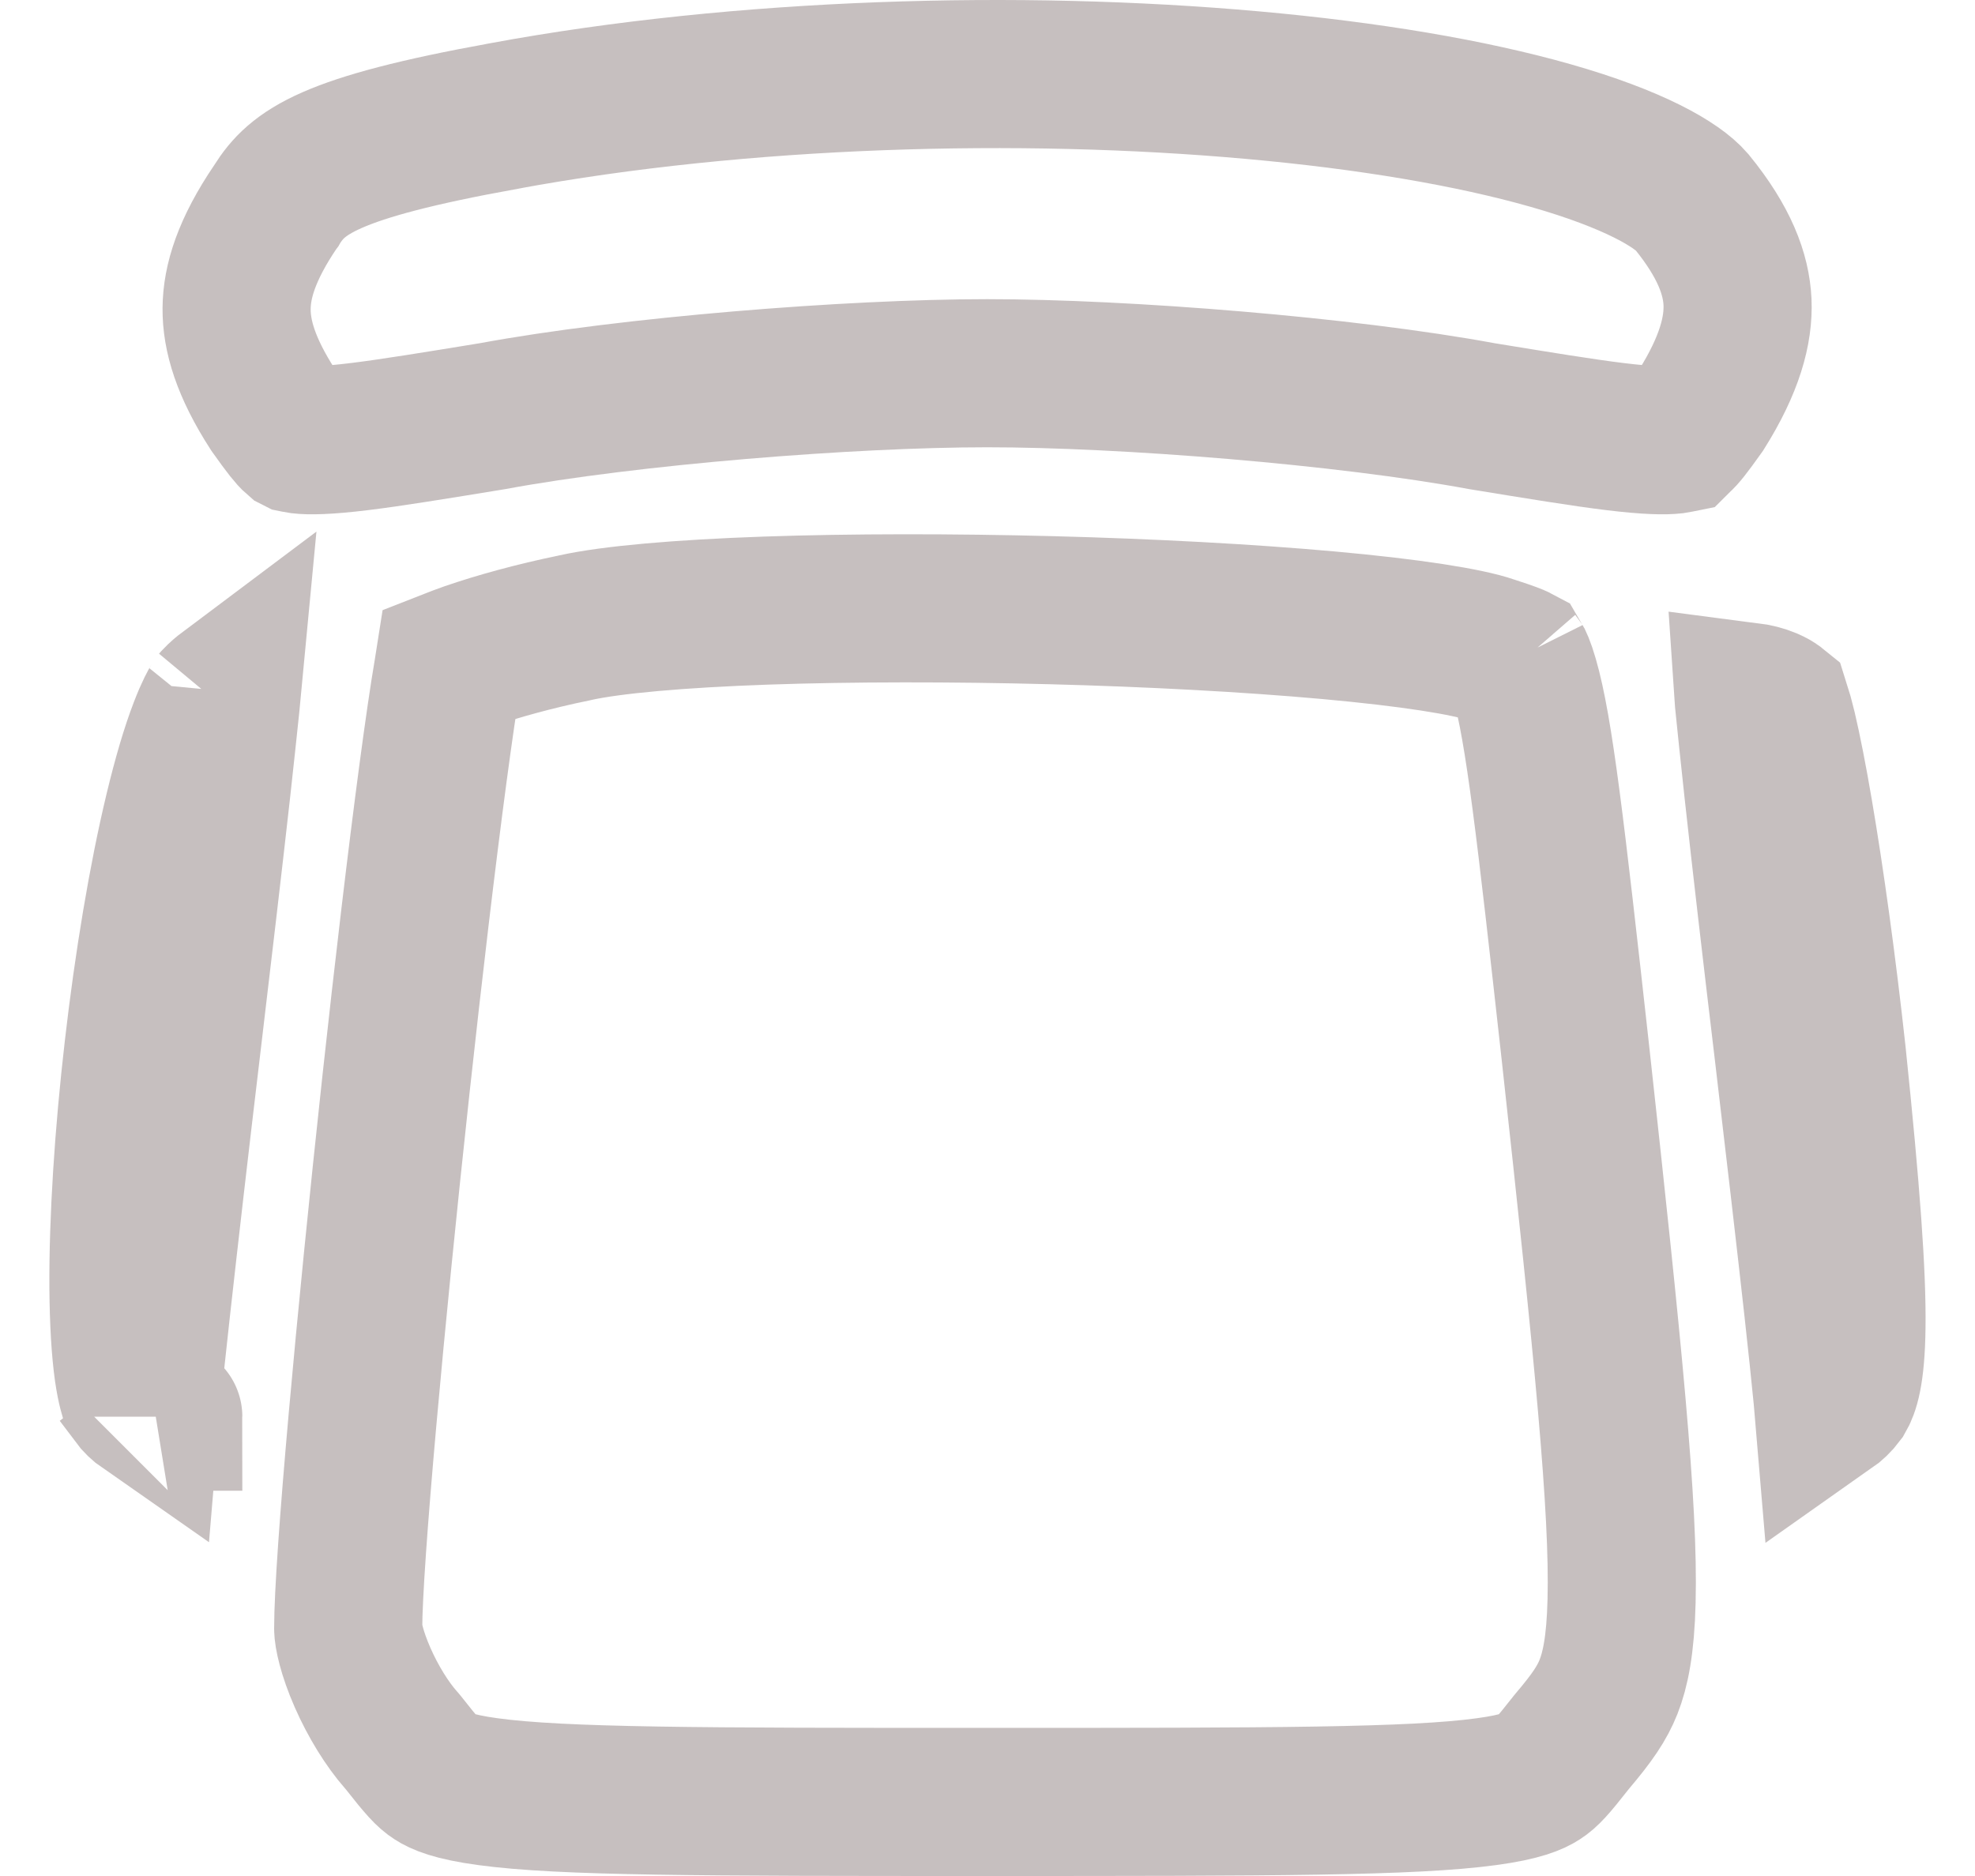 <svg width="20" height="19" viewBox="0 0 20 19" fill="none" xmlns="http://www.w3.org/2000/svg">
<path d="M5.107 1.174L5.104 1.175C3.323 1.496 3.012 1.744 2.802 2.075L2.797 2.084L2.791 2.092C2.497 2.526 2.398 2.851 2.396 3.125C2.394 3.396 2.486 3.717 2.762 4.145C2.904 4.345 2.957 4.409 2.994 4.441C2.996 4.442 2.997 4.444 2.999 4.445C3.004 4.446 3.017 4.45 3.041 4.453C3.132 4.464 3.301 4.463 3.638 4.422C3.965 4.382 4.393 4.312 4.987 4.215C6.368 3.959 8.604 3.78 9.997 3.78C11.39 3.78 13.626 3.959 15.007 4.215C15.601 4.312 16.029 4.382 16.356 4.422C16.693 4.463 16.861 4.464 16.953 4.453C16.977 4.45 16.99 4.446 16.995 4.445C16.996 4.444 16.998 4.442 17 4.441C17.037 4.409 17.089 4.346 17.229 4.149C17.517 3.69 17.607 3.344 17.595 3.059C17.582 2.778 17.464 2.452 17.132 2.045C16.983 1.871 16.544 1.612 15.7 1.372C14.896 1.143 13.857 0.967 12.681 0.862C10.328 0.651 7.516 0.729 5.107 1.174ZM16.998 4.444C16.998 4.444 16.998 4.444 16.997 4.444L16.998 4.444Z" stroke="#1F0000" stroke-opacity="0.25" stroke-width="1.5"/>
<path d="M5.826 6.357L5.826 6.357L5.814 6.36C5.412 6.442 5.032 6.548 4.748 6.646C4.672 6.673 4.606 6.698 4.55 6.72C4.546 6.746 4.541 6.774 4.535 6.804C4.493 7.051 4.442 7.402 4.385 7.829C4.271 8.682 4.137 9.816 4.009 10.991C3.751 13.364 3.526 15.822 3.526 16.494C3.526 16.556 3.56 16.736 3.672 16.991C3.778 17.232 3.92 17.462 4.061 17.622L4.075 17.638L4.088 17.654C4.274 17.891 4.333 17.954 4.403 17.999C4.461 18.037 4.586 18.098 4.942 18.146C5.693 18.248 7.073 18.25 9.997 18.25C12.921 18.25 14.301 18.248 15.052 18.146C15.408 18.098 15.533 18.037 15.591 17.999C15.661 17.954 15.72 17.891 15.906 17.654L15.914 17.644L15.923 17.633C16.124 17.396 16.223 17.25 16.289 17.084C16.356 16.914 16.41 16.668 16.421 16.215C16.445 15.277 16.288 13.709 15.952 10.648C15.702 8.396 15.586 7.385 15.439 6.879C15.403 6.753 15.374 6.696 15.362 6.676C15.347 6.668 15.291 6.644 15.108 6.585L15.108 6.585L15.096 6.581C14.863 6.5 14.292 6.408 13.448 6.332C12.636 6.259 11.65 6.206 10.645 6.18C9.641 6.154 8.627 6.154 7.759 6.184C6.874 6.215 6.193 6.276 5.826 6.357ZM15.355 6.666C15.355 6.666 15.356 6.668 15.359 6.671C15.356 6.667 15.355 6.666 15.355 6.666Z" stroke="#1F0000" stroke-opacity="0.25" stroke-width="1.5"/>
<path d="M2.192 7.095L2.187 7.101L2.181 7.106C2.186 7.102 2.185 7.102 2.18 7.11C2.167 7.132 2.12 7.21 2.054 7.384C1.973 7.594 1.89 7.876 1.808 8.217C1.645 8.896 1.502 9.754 1.402 10.624C1.301 11.495 1.246 12.357 1.25 13.043C1.253 13.388 1.27 13.672 1.3 13.884C1.327 14.07 1.355 14.139 1.355 14.143C1.389 14.189 1.431 14.229 1.477 14.261C1.48 14.225 1.484 14.188 1.487 14.151C1.51 13.918 1.543 13.609 1.583 13.248C1.663 12.527 1.771 11.589 1.887 10.617C2.002 9.648 2.111 8.723 2.19 8.016C2.229 7.662 2.261 7.364 2.284 7.143C2.289 7.091 2.293 7.044 2.297 7.002C2.265 7.026 2.229 7.056 2.192 7.095ZM1.704 14.348C1.704 14.347 1.702 14.347 1.699 14.348L1.704 14.348Z" stroke="#1F0000" stroke-opacity="0.25" stroke-width="1.5"/>
<path d="M17.904 7.106C17.845 7.081 17.776 7.064 17.706 7.055C17.707 7.07 17.709 7.085 17.71 7.101C17.733 7.33 17.765 7.635 17.804 7.995C17.883 8.715 17.991 9.648 18.107 10.617C18.222 11.589 18.331 12.527 18.411 13.248C18.451 13.609 18.483 13.918 18.506 14.151C18.51 14.188 18.514 14.225 18.517 14.261C18.564 14.228 18.607 14.187 18.642 14.14C18.681 14.073 18.743 13.927 18.749 13.441C18.756 12.908 18.696 12.076 18.551 10.68C18.452 9.775 18.331 8.9 18.215 8.221C18.157 7.88 18.101 7.597 18.052 7.388C18.027 7.284 18.005 7.206 17.988 7.153C17.988 7.153 17.988 7.153 17.988 7.153C17.972 7.14 17.945 7.124 17.904 7.106ZM18.29 14.348C18.29 14.348 18.291 14.348 18.294 14.348L18.29 14.348Z" stroke="#1F0000" stroke-opacity="0.25" stroke-width="1.5"/>
</svg>
